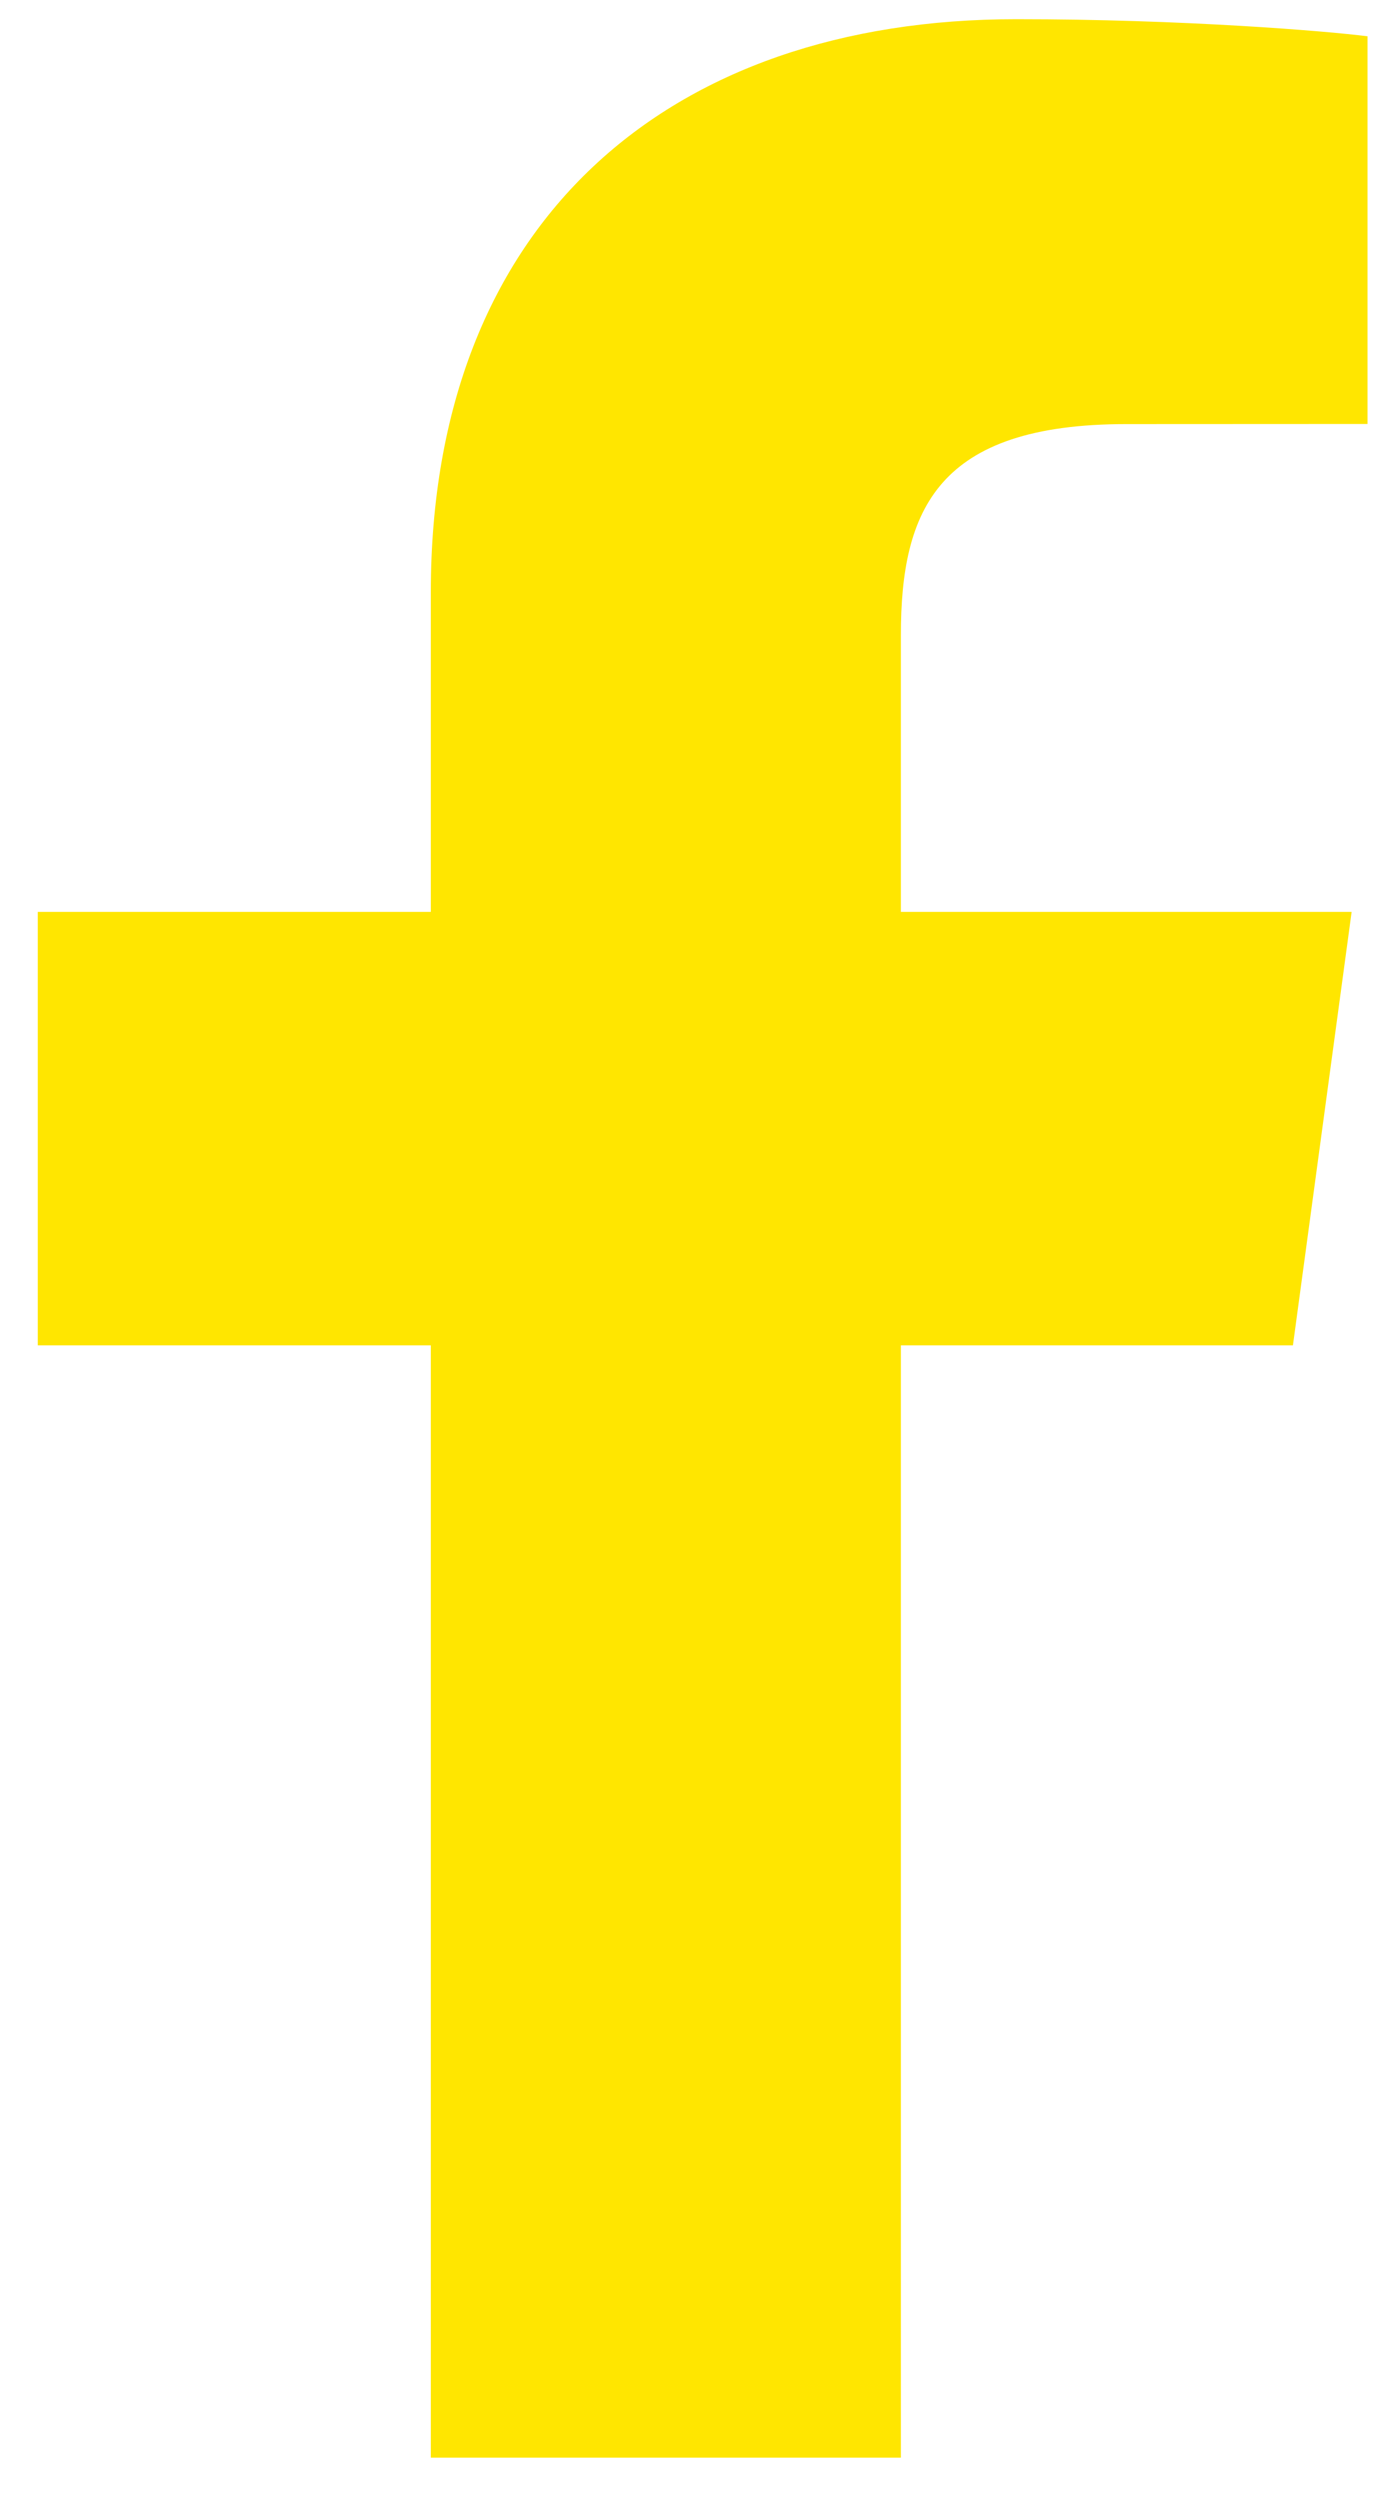 <svg width="24" height="43" viewBox="0 0 24 43" fill="none" xmlns="http://www.w3.org/2000/svg">
<path d="M15.499 42.27V23.139H22.244L23.254 15.684H15.499V10.924C15.499 8.765 16.129 7.294 19.38 7.294L23.527 7.292V0.624C22.81 0.533 20.348 0.33 17.484 0.33C11.505 0.33 7.412 3.805 7.412 10.185V15.684H0.65V23.139H7.412V42.27H15.499V42.27Z" fill="#FFE600"/>
</svg>
